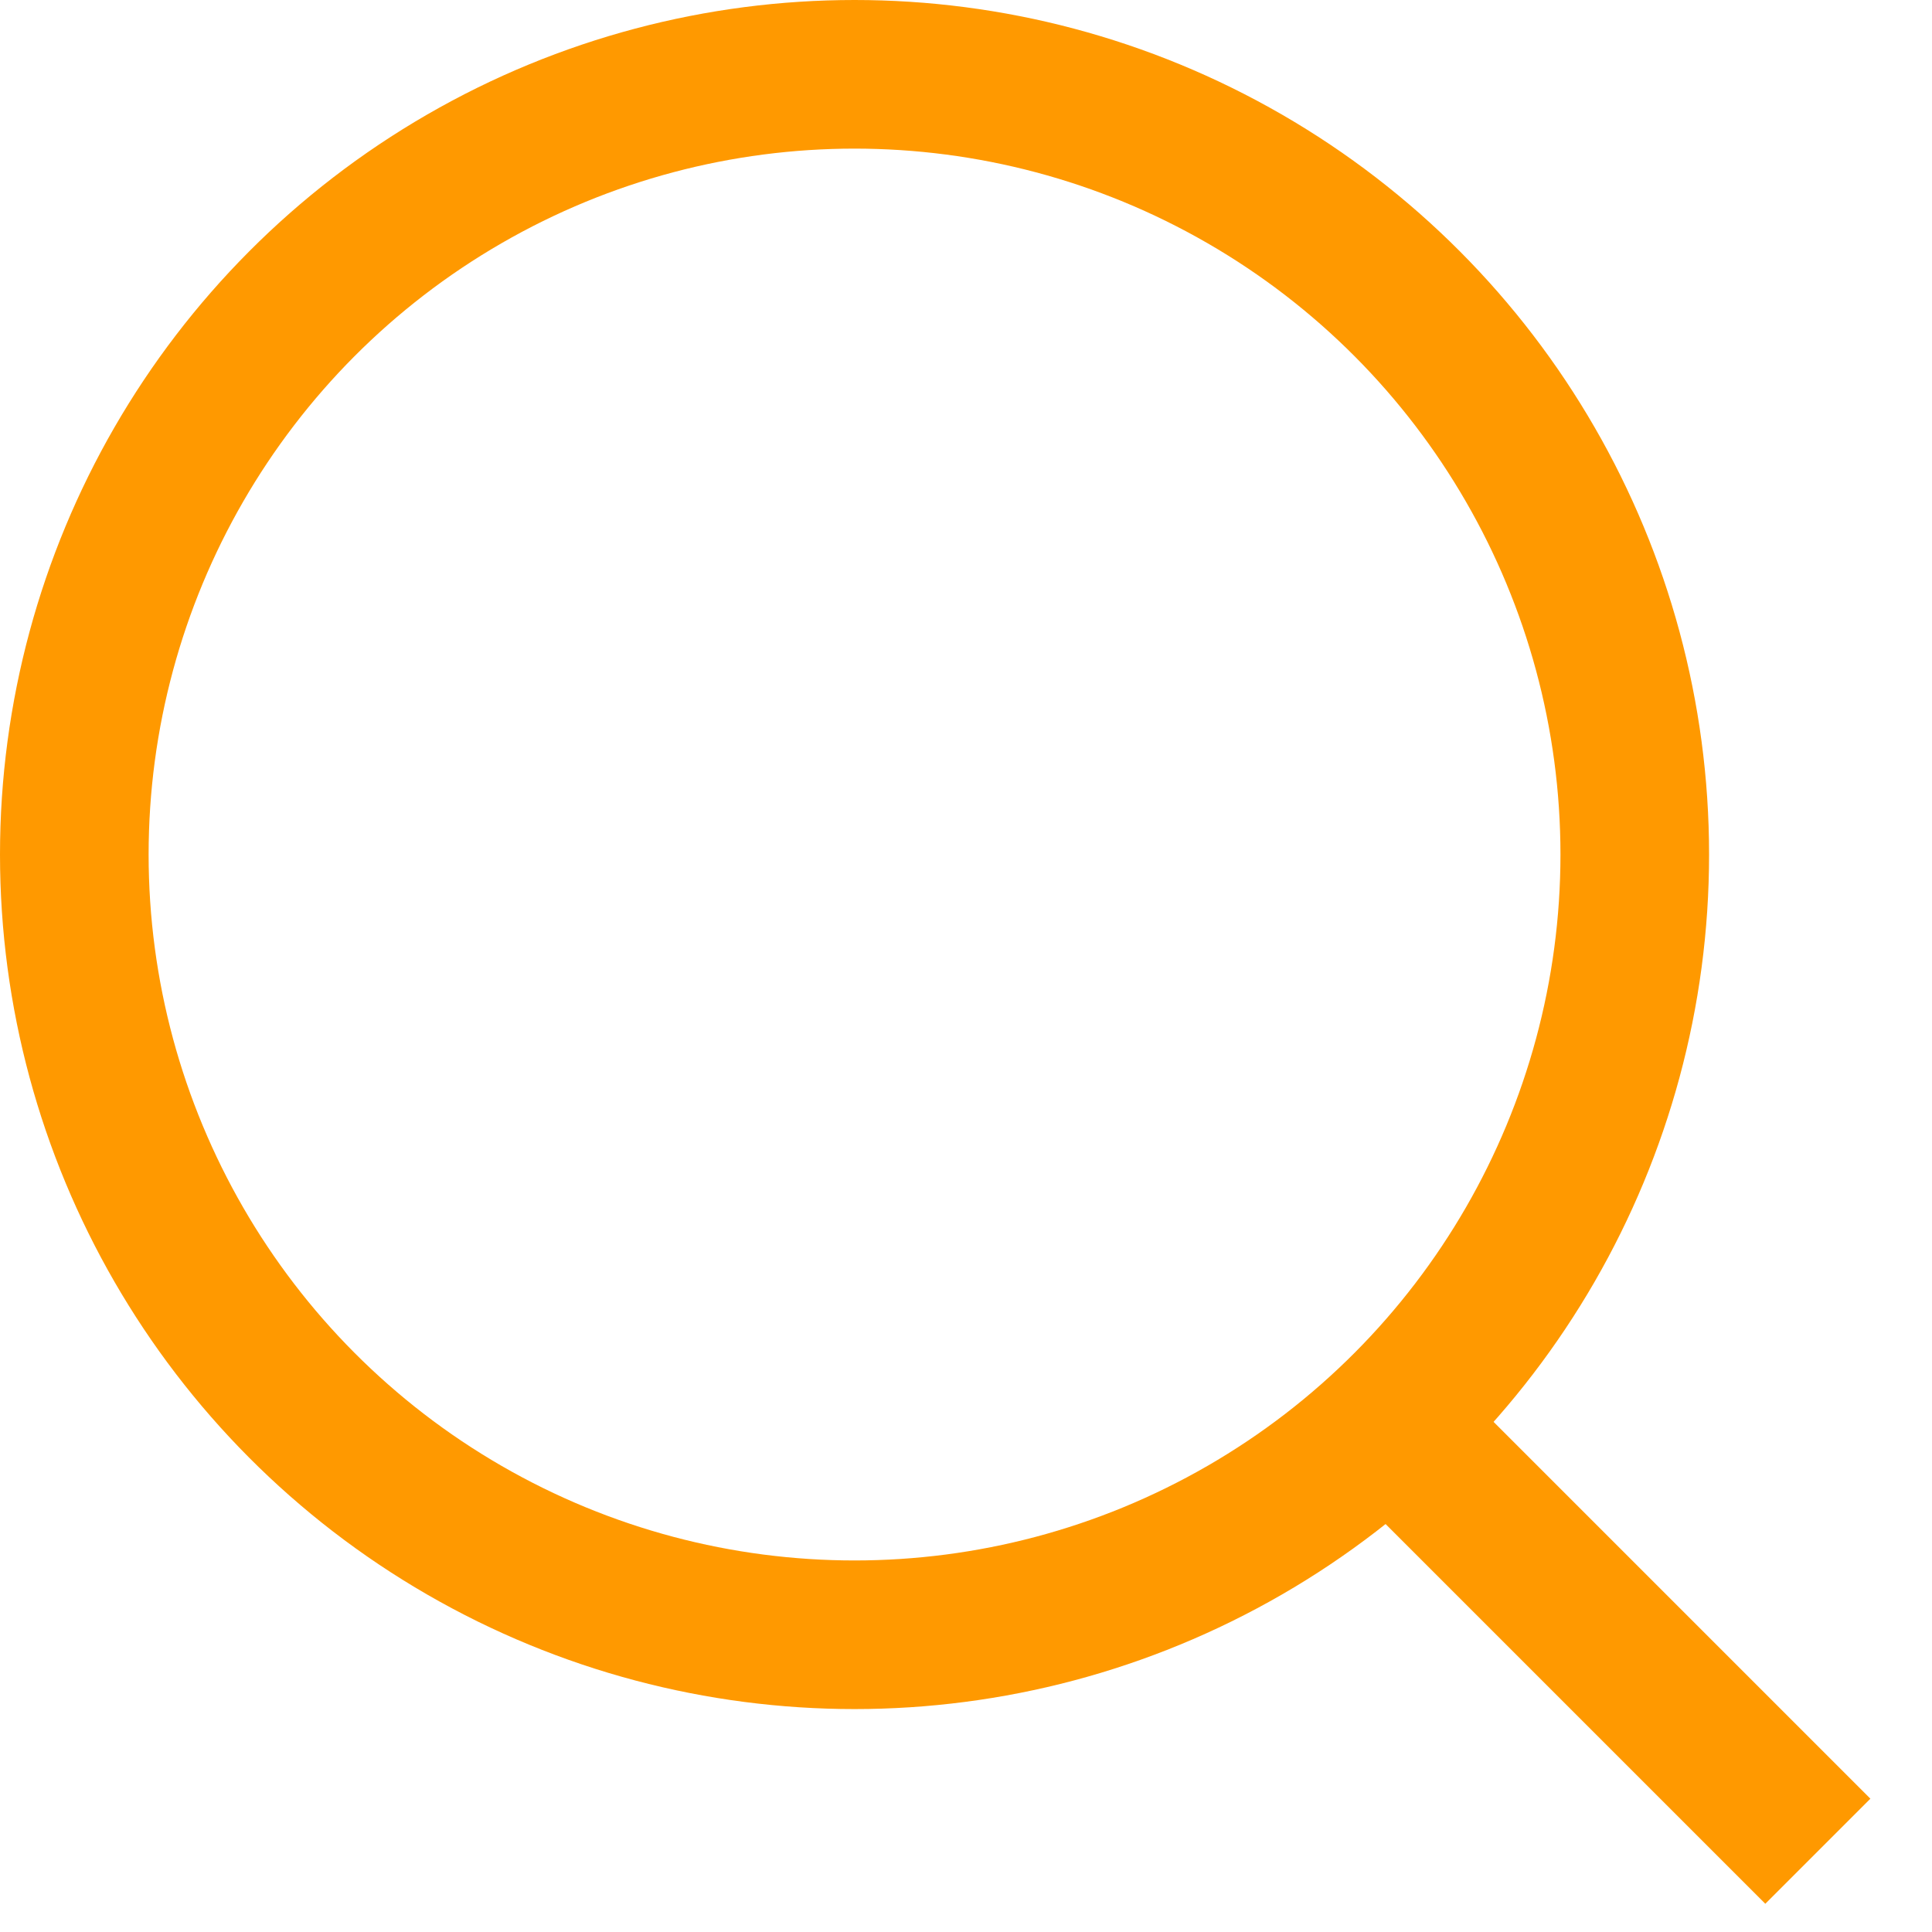 <svg width="26" height="26" viewBox="0 0 26 26" fill="none" xmlns="http://www.w3.org/2000/svg">
<rect x="19.514" y="18.549" width="8" height="2" transform="rotate(45 19.514 18.549)" fill=" #ff9900"/>
<circle cx="11.5" cy="11.5" r="10.5" stroke=" #ff9900" stroke-width="2"/>
</svg>

